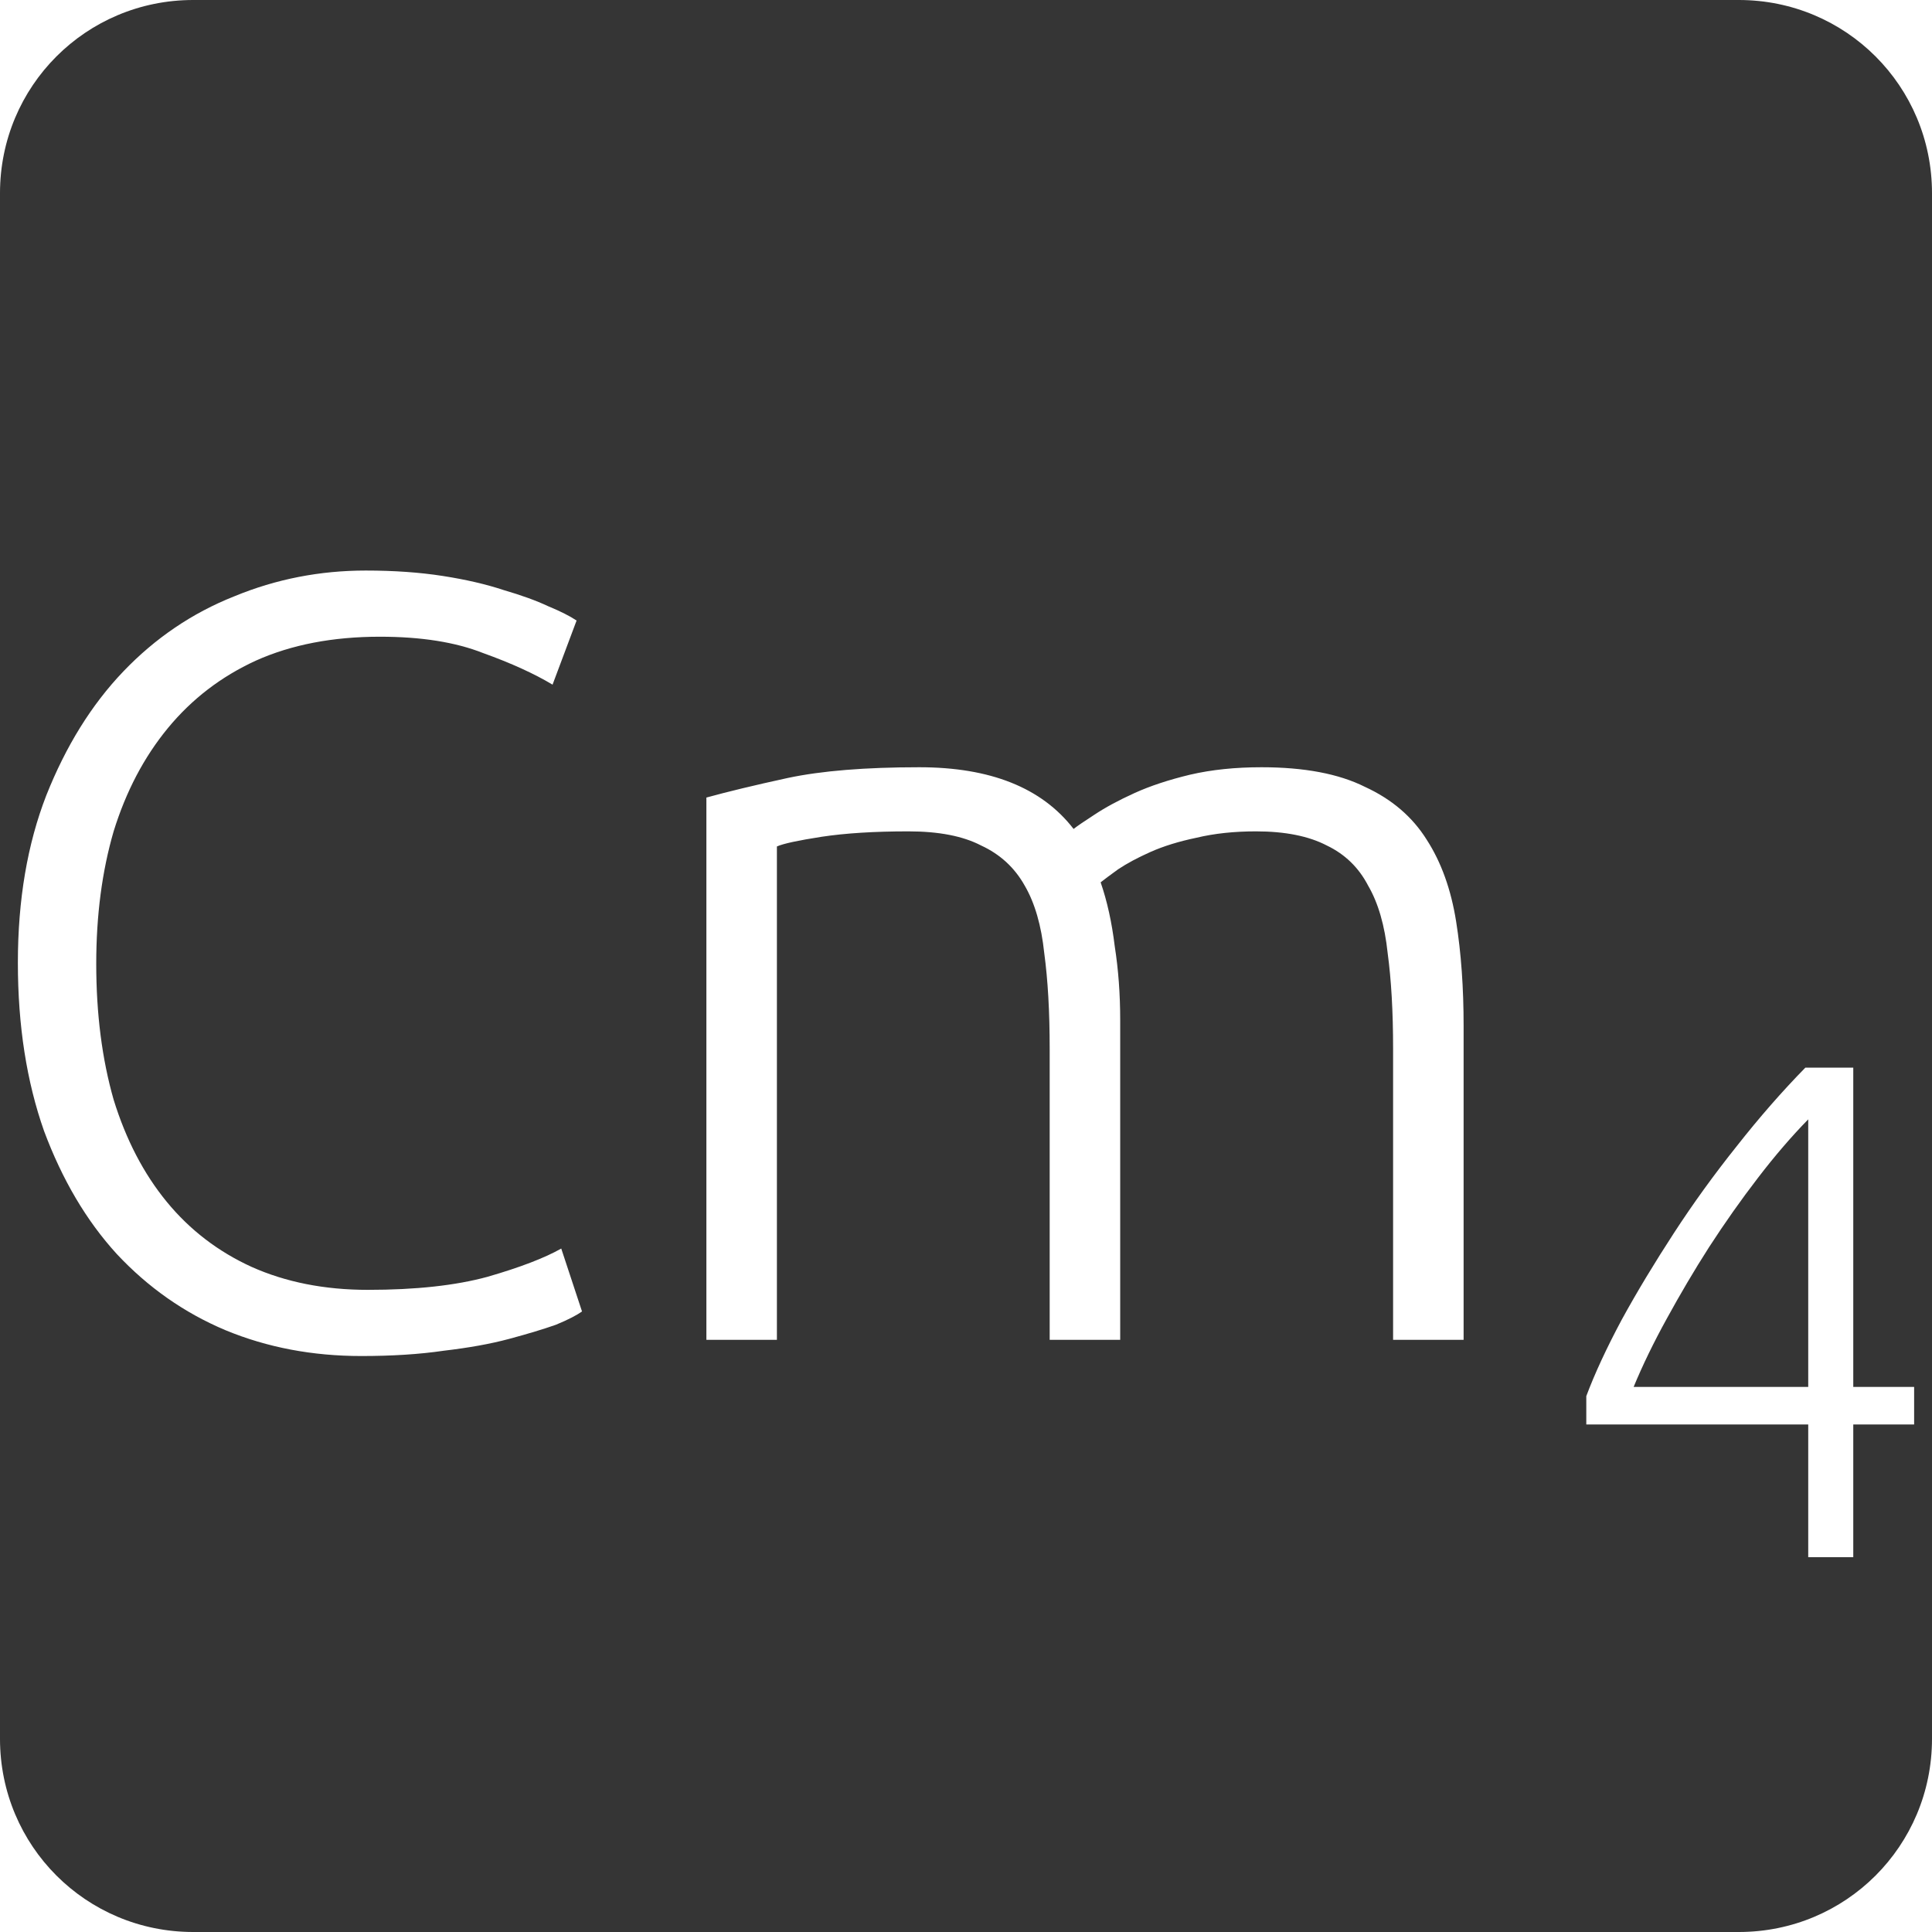 <?xml version="1.0" encoding="UTF-8" standalone="no"?>
<svg
   xmlns:dc="http://purl.org/dc/elements/1.1/"
   xmlns:cc="http://creativecommons.org/ns#"
   xmlns:rdf="http://www.w3.org/1999/02/22-rdf-syntax-ns#"
   xmlns:svg="http://www.w3.org/2000/svg"
   xmlns="http://www.w3.org/2000/svg"
   xmlns:sodipodi="http://sodipodi.sourceforge.net/DTD/sodipodi-0.dtd"
   xmlns:inkscape="http://www.inkscape.org/namespaces/inkscape"
   viewBox="0 0 16 16"
   id="svg2"
   version="1.1"
   inkscape:version="0.91 r13725"
   sodipodi:docname="indicator-keyboard-Cm-4.svg">
  <defs
     id="defs12" />
  <sodipodi:namedview
     pagecolor="#ffffff"
     bordercolor="#666666"
     borderopacity="1"
     objecttolerance="10"
     gridtolerance="10"
     guidetolerance="10"
     inkscape:pageopacity="0"
     inkscape:pageshadow="2"
     inkscape:window-width="459"
     inkscape:window-height="369"
     id="namedview10"
     showgrid="false"
     inkscape:zoom="14.75"
     inkscape:cx="8"
     inkscape:cy="8"
     inkscape:window-x="65"
     inkscape:window-y="24"
     inkscape:window-maximized="0"
     inkscape:current-layer="svg2" />
  <path
     style="fill:#353535;fill-opacity:1"
     d="M 1.6 0 C 0.713 2.9605947e-16 0 0.713 0 1.6 L 0 14.4 C 2.9605947e-16 15.287 0.713 16 1.6 16 L 14.4 16 C 15.287 16 16 15.287 16 14.4 L 16 1.6 C 16 0.713 15.287 0 14.4 0 L 1.6 0 z M 3.029 4.725 C 3.263 4.725 3.476 4.74 3.668 4.77 C 3.86 4.8 4.028 4.839 4.172 4.887 C 4.316 4.929 4.439 4.973 4.541 5.021 C 4.643 5.063 4.721 5.103 4.775 5.139 L 4.576 5.67 C 4.426 5.58 4.234 5.492 4 5.408 C 3.772 5.318 3.488 5.273 3.146 5.273 C 2.756 5.273 2.413 5.339 2.119 5.471 C 1.831 5.603 1.589 5.789 1.391 6.029 C 1.193 6.269 1.043 6.555 0.941 6.885 C 0.845 7.215 0.797 7.58 0.797 7.982 C 0.797 8.396 0.845 8.771 0.941 9.107 C 1.043 9.437 1.189 9.719 1.381 9.953 C 1.573 10.187 1.808 10.366 2.084 10.492 C 2.366 10.618 2.687 10.682 3.047 10.682 C 3.443 10.682 3.773 10.646 4.037 10.574 C 4.307 10.496 4.51 10.418 4.648 10.34 L 4.82 10.861 C 4.778 10.891 4.706 10.929 4.604 10.971 C 4.502 11.007 4.373 11.046 4.217 11.088 C 4.061 11.13 3.88 11.162 3.676 11.186 C 3.472 11.216 3.244 11.23 2.992 11.23 C 2.59 11.23 2.215 11.16 1.867 11.016 C 1.525 10.872 1.225 10.661 0.967 10.385 C 0.715 10.109 0.515 9.769 0.365 9.367 C 0.221 8.959 0.148 8.495 0.148 7.973 C 0.148 7.451 0.227 6.99 0.383 6.588 C 0.545 6.18 0.757 5.837 1.021 5.561 C 1.285 5.285 1.591 5.077 1.939 4.939 C 2.287 4.795 2.651 4.725 3.029 4.725 z M 7.613 6.354 C 8.201 6.354 8.627 6.523 8.891 6.865 C 8.921 6.841 8.979 6.802 9.062 6.748 C 9.152 6.688 9.263 6.628 9.395 6.568 C 9.527 6.508 9.68 6.458 9.854 6.416 C 10.034 6.374 10.231 6.354 10.447 6.354 C 10.801 6.354 11.087 6.408 11.303 6.516 C 11.525 6.618 11.696 6.763 11.816 6.955 C 11.936 7.141 12.017 7.367 12.059 7.631 C 12.101 7.895 12.121 8.182 12.121 8.494 L 12.121 11.096 L 11.537 11.096 L 11.537 8.684 C 11.537 8.378 11.522 8.115 11.492 7.893 C 11.468 7.665 11.414 7.478 11.33 7.334 C 11.252 7.184 11.138 7.074 10.988 7.002 C 10.838 6.924 10.642 6.885 10.402 6.885 C 10.222 6.885 10.058 6.902 9.908 6.938 C 9.764 6.968 9.637 7.007 9.529 7.055 C 9.421 7.103 9.332 7.151 9.26 7.199 C 9.194 7.247 9.145 7.283 9.115 7.307 C 9.169 7.463 9.208 7.64 9.232 7.838 C 9.262 8.03 9.277 8.233 9.277 8.449 L 9.277 11.096 L 8.693 11.096 L 8.693 8.684 C 8.693 8.378 8.678 8.115 8.648 7.893 C 8.624 7.665 8.57 7.478 8.486 7.334 C 8.402 7.184 8.281 7.074 8.125 7.002 C 7.975 6.924 7.775 6.885 7.523 6.885 C 7.241 6.885 7.001 6.9 6.803 6.93 C 6.611 6.96 6.488 6.986 6.434 7.01 L 6.434 11.096 L 5.85 11.096 L 5.85 6.605 C 6.024 6.557 6.247 6.503 6.523 6.443 C 6.805 6.383 7.169 6.354 7.613 6.354 z M 14.951 8.842 L 15.348 8.842 L 15.348 11.486 L 15.852 11.486 L 15.852 11.797 L 15.348 11.797 L 15.348 12.896 L 14.975 12.896 L 14.975 11.797 L 13.137 11.797 L 13.137 11.562 C 13.207 11.375 13.305 11.164 13.43 10.93 C 13.558 10.696 13.703 10.457 13.863 10.211 C 14.023 9.965 14.196 9.726 14.383 9.492 C 14.57 9.254 14.76 9.037 14.951 8.842 z M 14.975 9.27 C 14.838 9.41 14.699 9.571 14.559 9.754 C 14.418 9.937 14.283 10.129 14.154 10.328 C 14.029 10.523 13.914 10.719 13.805 10.918 C 13.695 11.117 13.603 11.307 13.529 11.486 L 14.975 11.486 L 14.975 9.27 z "
     id="path4" />
</svg>
